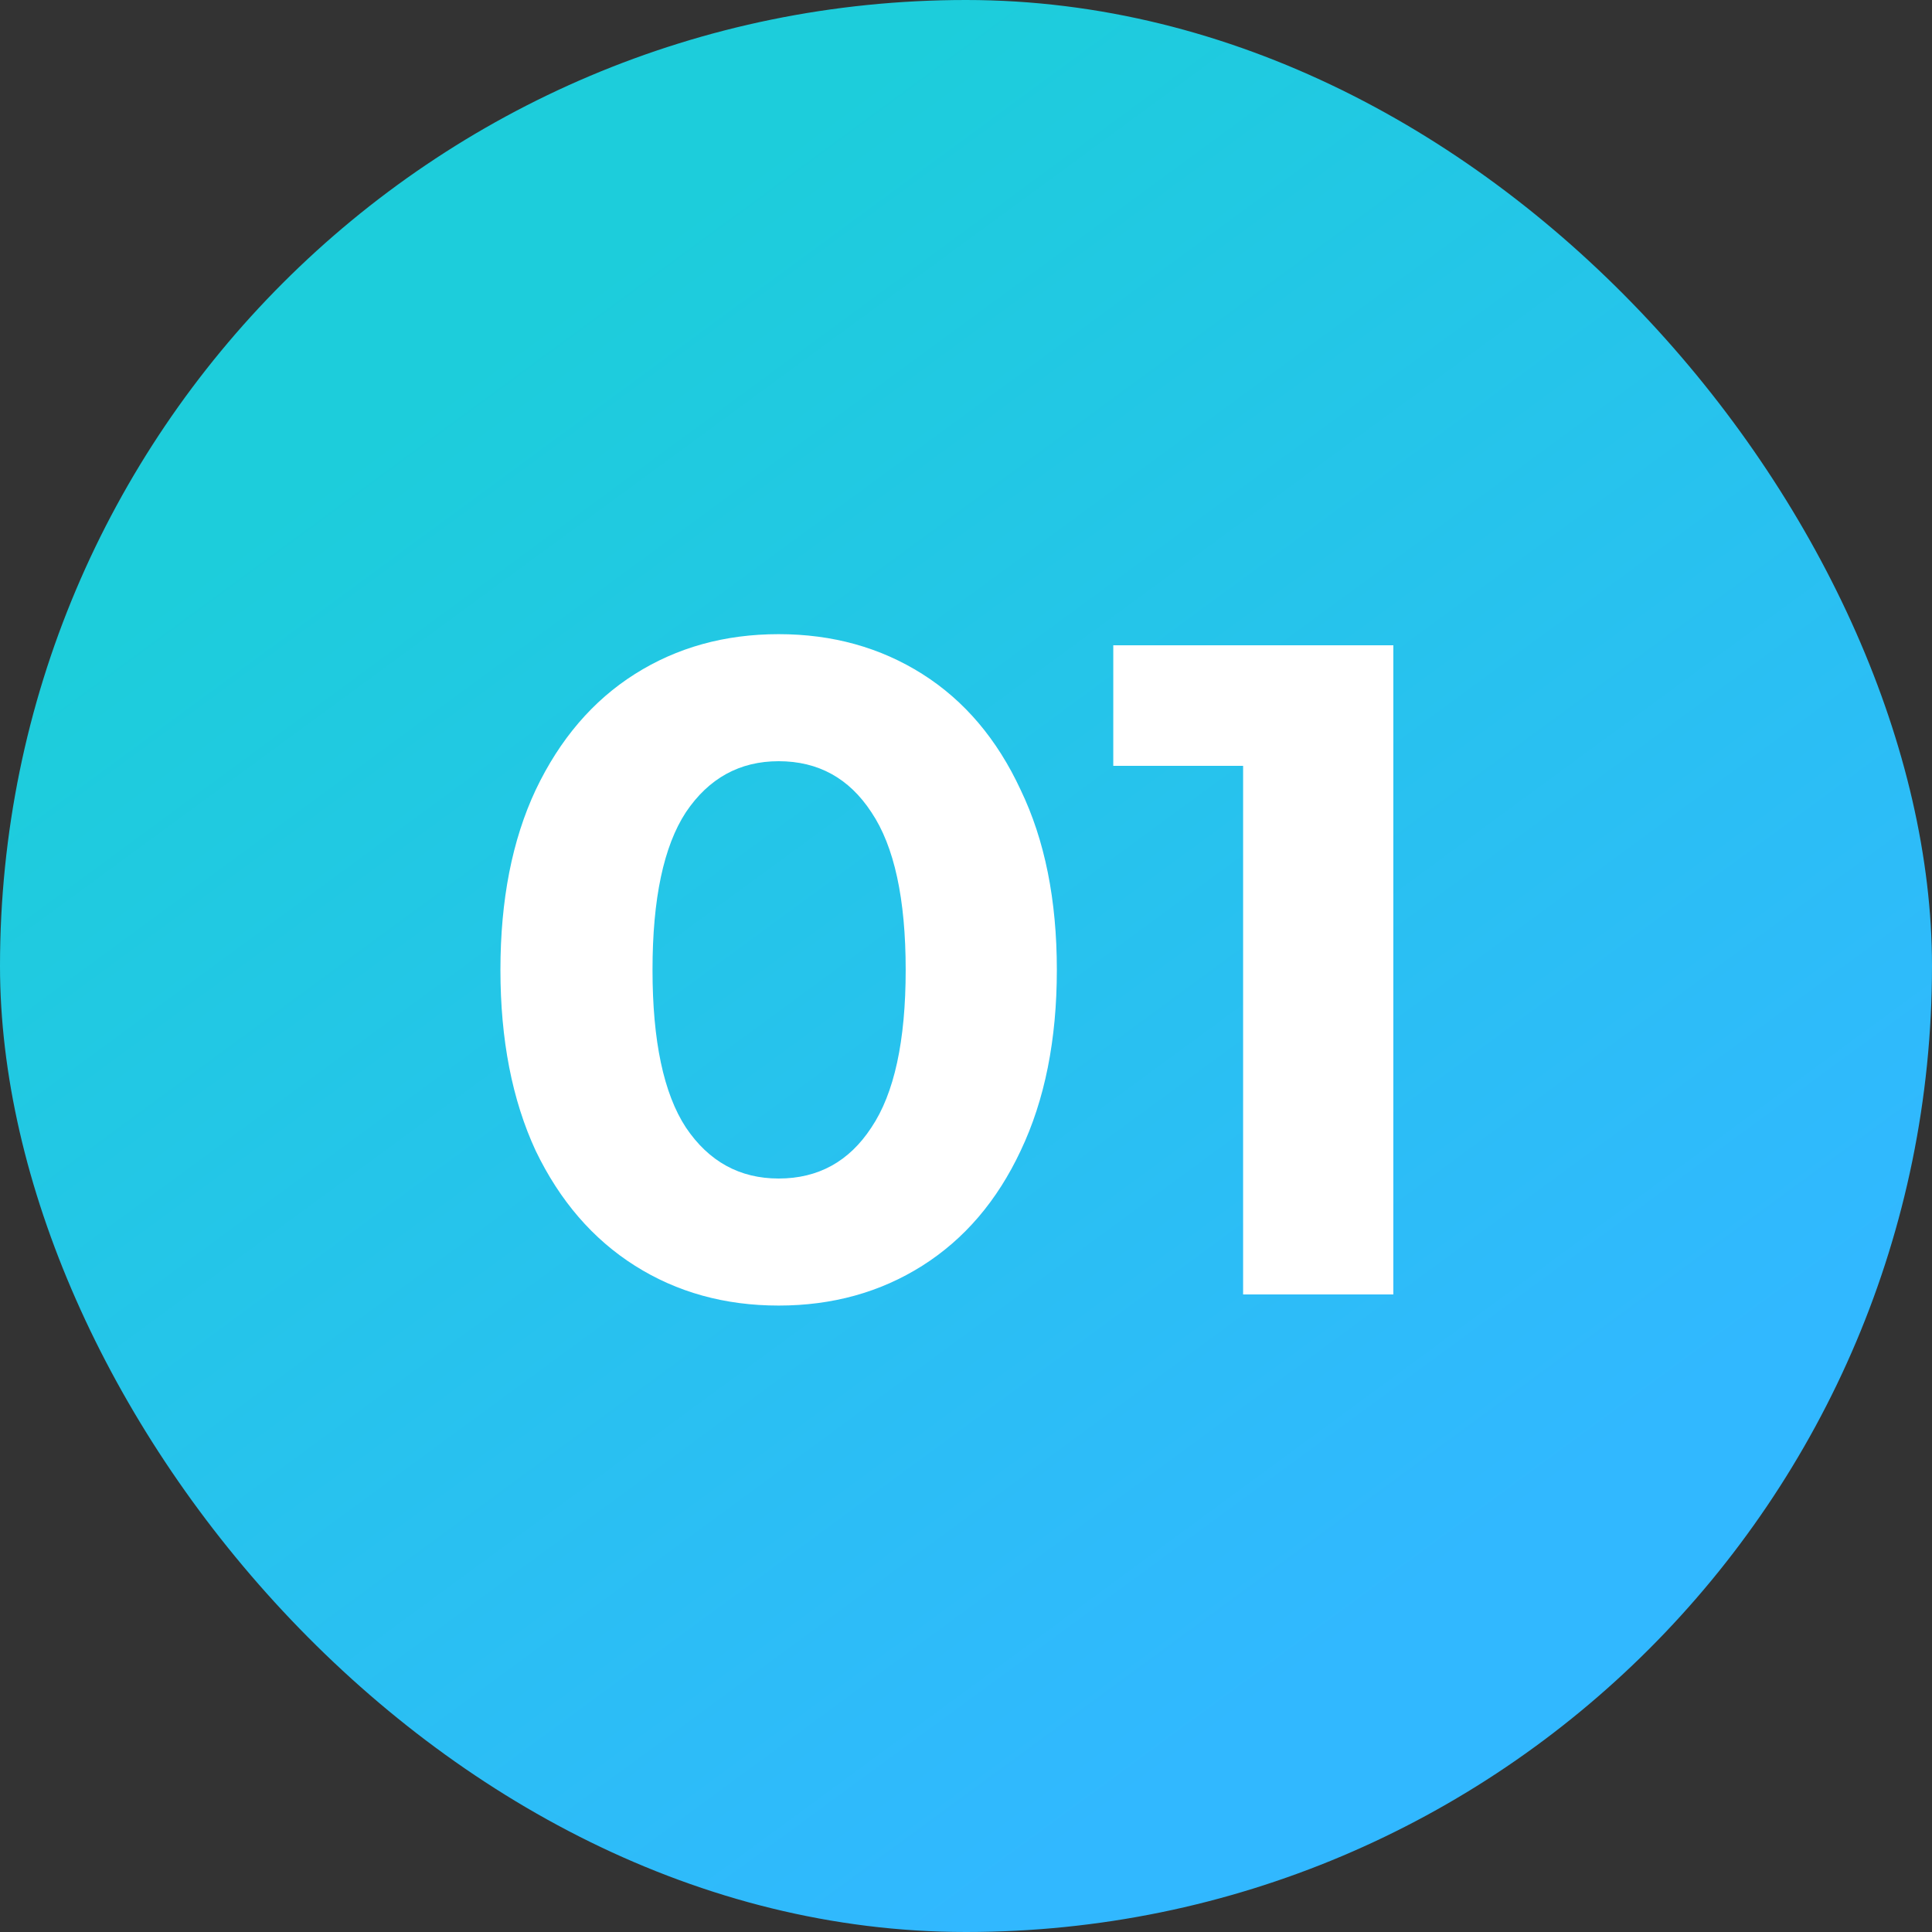 <svg width="100" height="100" viewBox="0 0 100 100" fill="none" xmlns="http://www.w3.org/2000/svg">
<rect x="0" y="0" width="100" height="100" fill="#333333" stroke="none"/>
<rect width="100" height="100" rx="50" fill="url(#paint0_linear)"/>
<path d="M40.302 67.576C37.518 67.576 35.038 66.888 32.862 65.512C30.686 64.136 28.974 62.152 27.726 59.56C26.51 56.936 25.902 53.816 25.902 50.2C25.902 46.584 26.51 43.48 27.726 40.888C28.974 38.264 30.686 36.264 32.862 34.888C35.038 33.512 37.518 32.824 40.302 32.824C43.086 32.824 45.566 33.512 47.742 34.888C49.918 36.264 51.614 38.264 52.83 40.888C54.078 43.48 54.702 46.584 54.702 50.2C54.702 53.816 54.078 56.936 52.83 59.56C51.614 62.152 49.918 64.136 47.742 65.512C45.566 66.888 43.086 67.576 40.302 67.576ZM40.302 61C42.35 61 43.95 60.12 45.102 58.36C46.286 56.6 46.878 53.88 46.878 50.2C46.878 46.52 46.286 43.8 45.102 42.04C43.95 40.28 42.35 39.4 40.302 39.4C38.286 39.4 36.686 40.28 35.502 42.04C34.35 43.8 33.774 46.52 33.774 50.2C33.774 53.88 34.35 56.6 35.502 58.36C36.686 60.12 38.286 61 40.302 61ZM72.119 33.4V67H64.343V39.64H57.623V33.4H72.119Z" fill="white"/>
<defs>
<linearGradient id="paint0_linear" x1="50" y1="0" x2="97.693" y2="65.013" gradientUnits="userSpaceOnUse">
<stop stop-color="#1DCDDB"/>
<stop offset="1" stop-color="#31B8FF"/>
</linearGradient>
</defs>
</svg>
